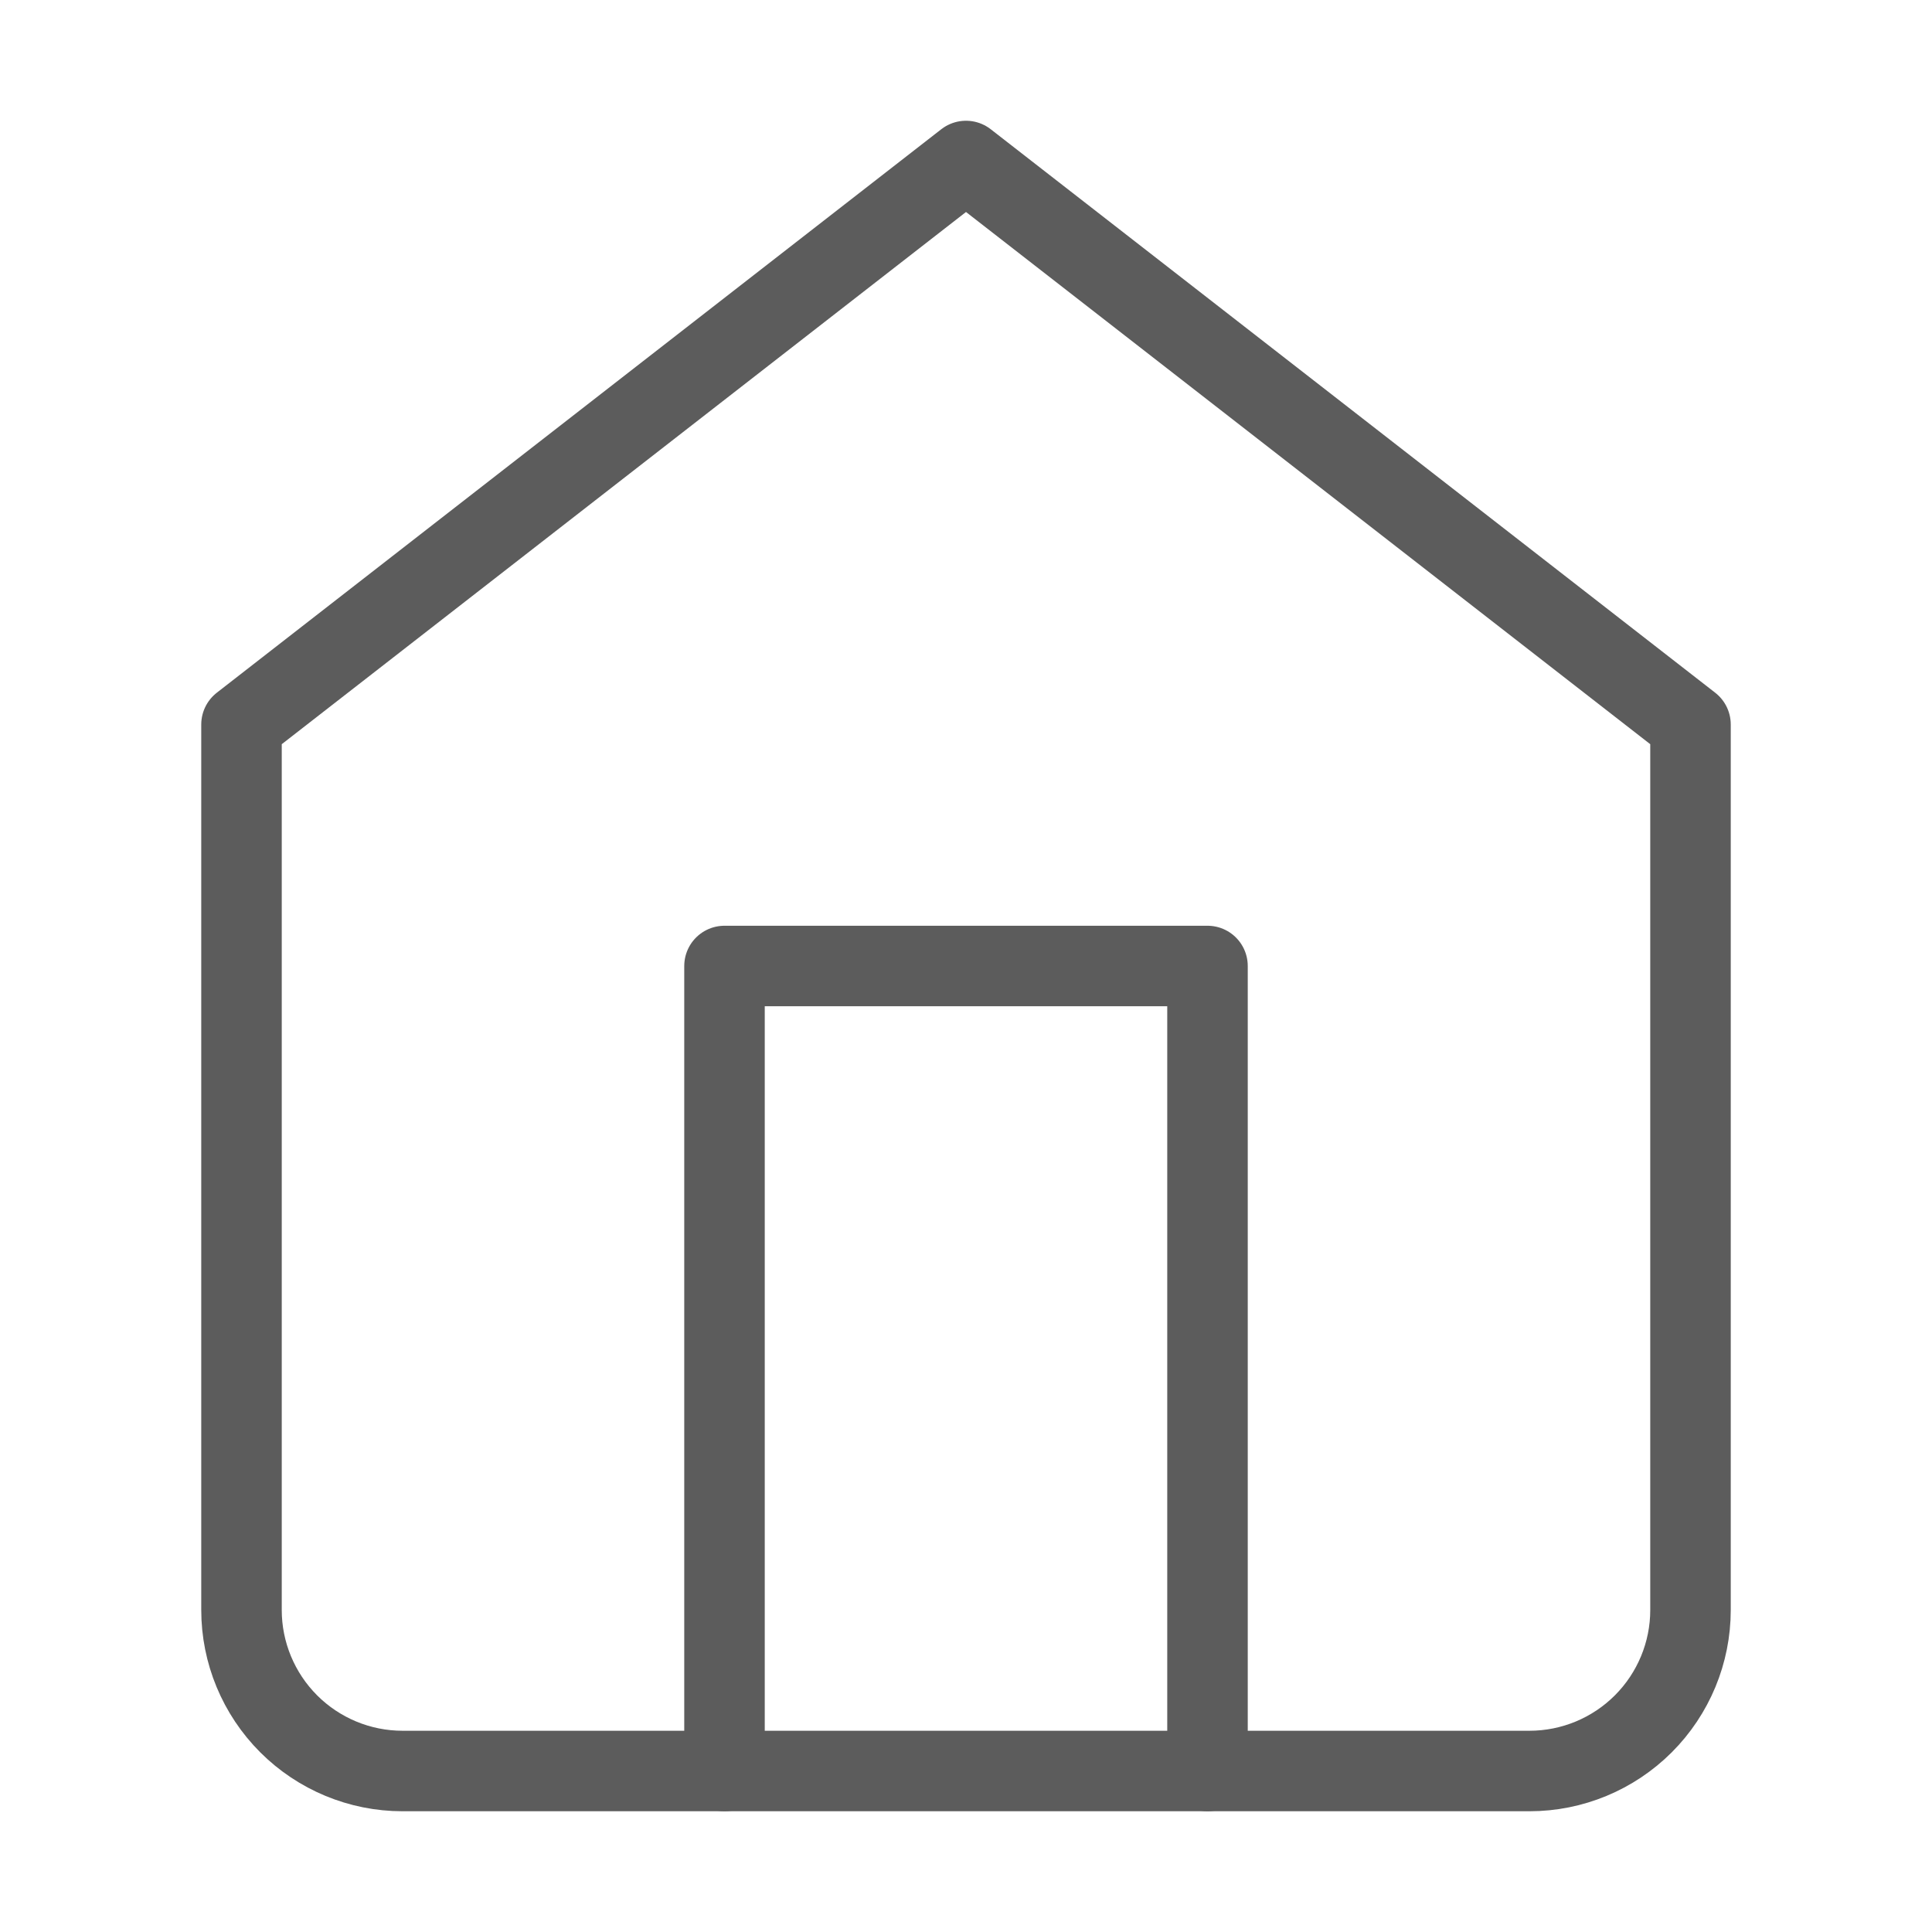 <svg width="24" height="24" viewBox="0 0 24 24" fill="none" xmlns="http://www.w3.org/2000/svg">
<path d="M3 9L12 2L21 9V20C21 20.53 20.789 21.039 20.414 21.414C20.039 21.789 19.53 22 19 22H5C4.47 22 3.961 21.789 3.586 21.414C3.211 21.039 3 20.53 3 20V9Z" stroke="#5C5C5C" stroke-linecap="round" stroke-linejoin="round"/>
<path d="M9 22V12H15V22" stroke="#5C5C5C" stroke-linecap="round" stroke-linejoin="round"/>
</svg>
